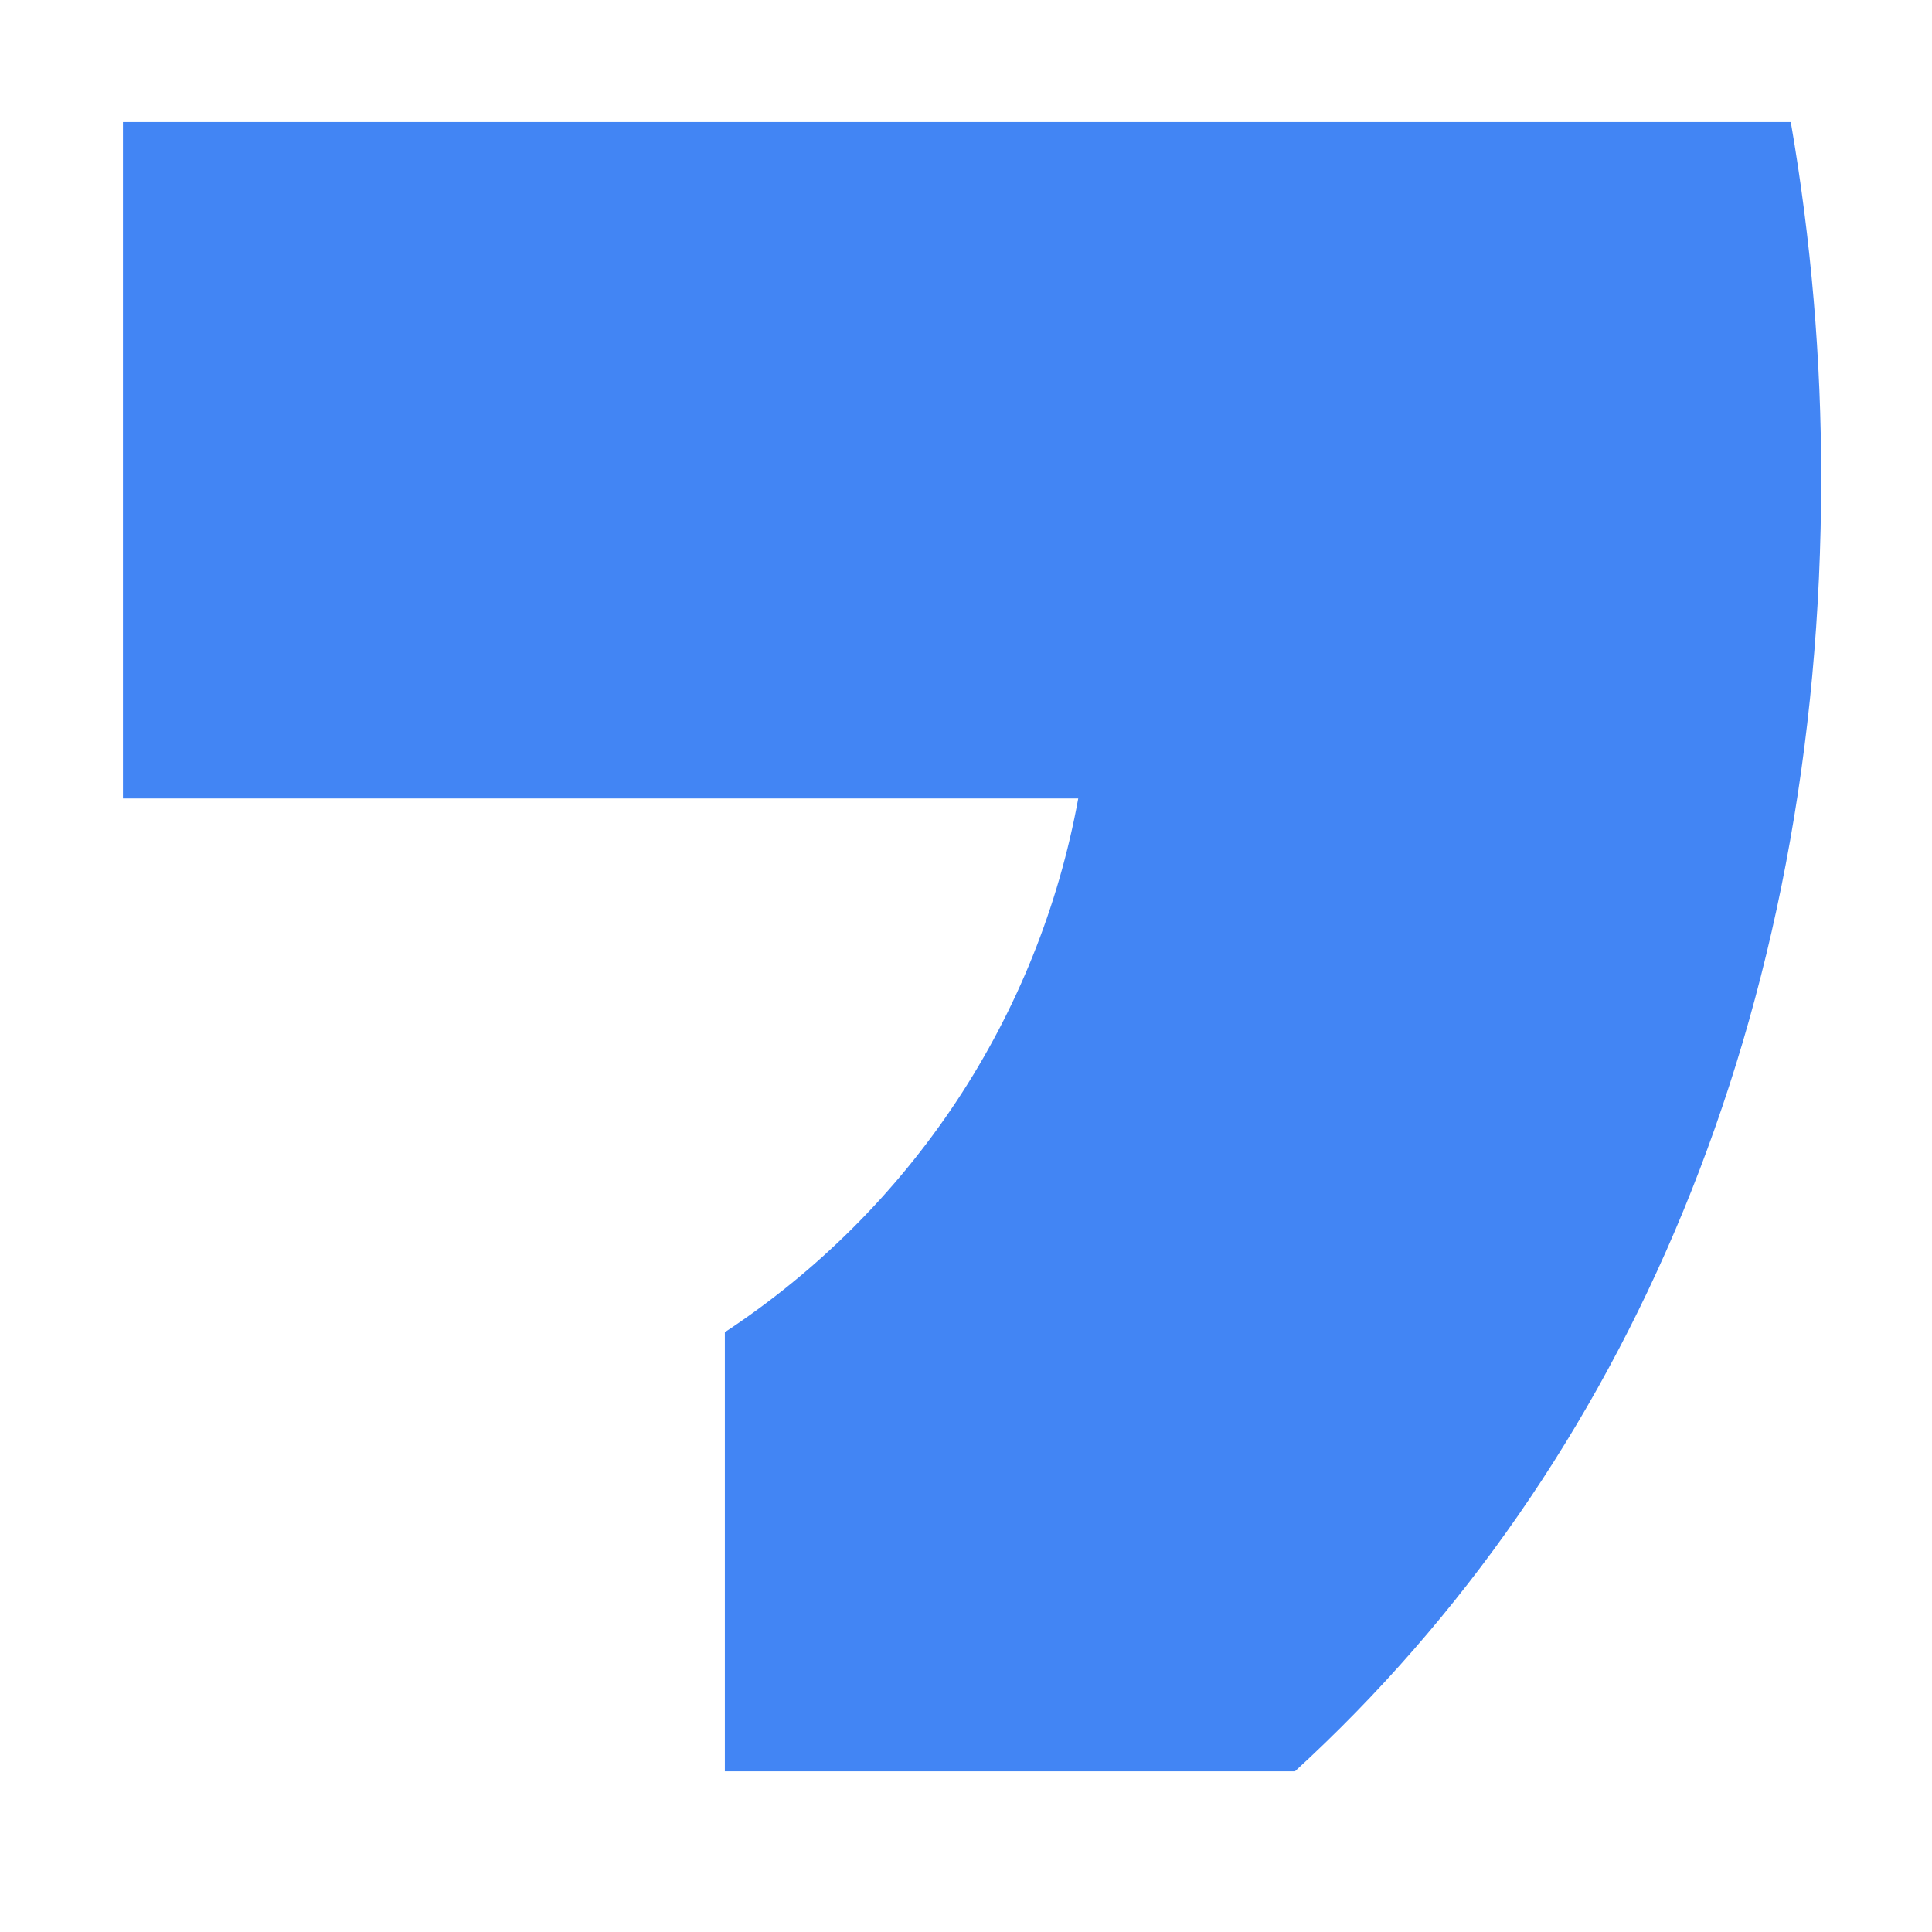 <?xml version="1.0" encoding="UTF-8" standalone="no"?><svg width='11' height='11' viewBox='0 0 11 11' fill='none' xmlns='http://www.w3.org/2000/svg'>
<path d='M10.369 2.728C10.37 2.047 10.312 1.366 10.196 0.695H0.7V4.546H6.139C6.027 5.161 5.792 5.747 5.446 6.27C5.1 6.792 4.652 7.239 4.127 7.585V10.085H7.373C9.274 8.344 10.369 5.771 10.369 2.728Z' fill='#4285F4'/>
</svg>
